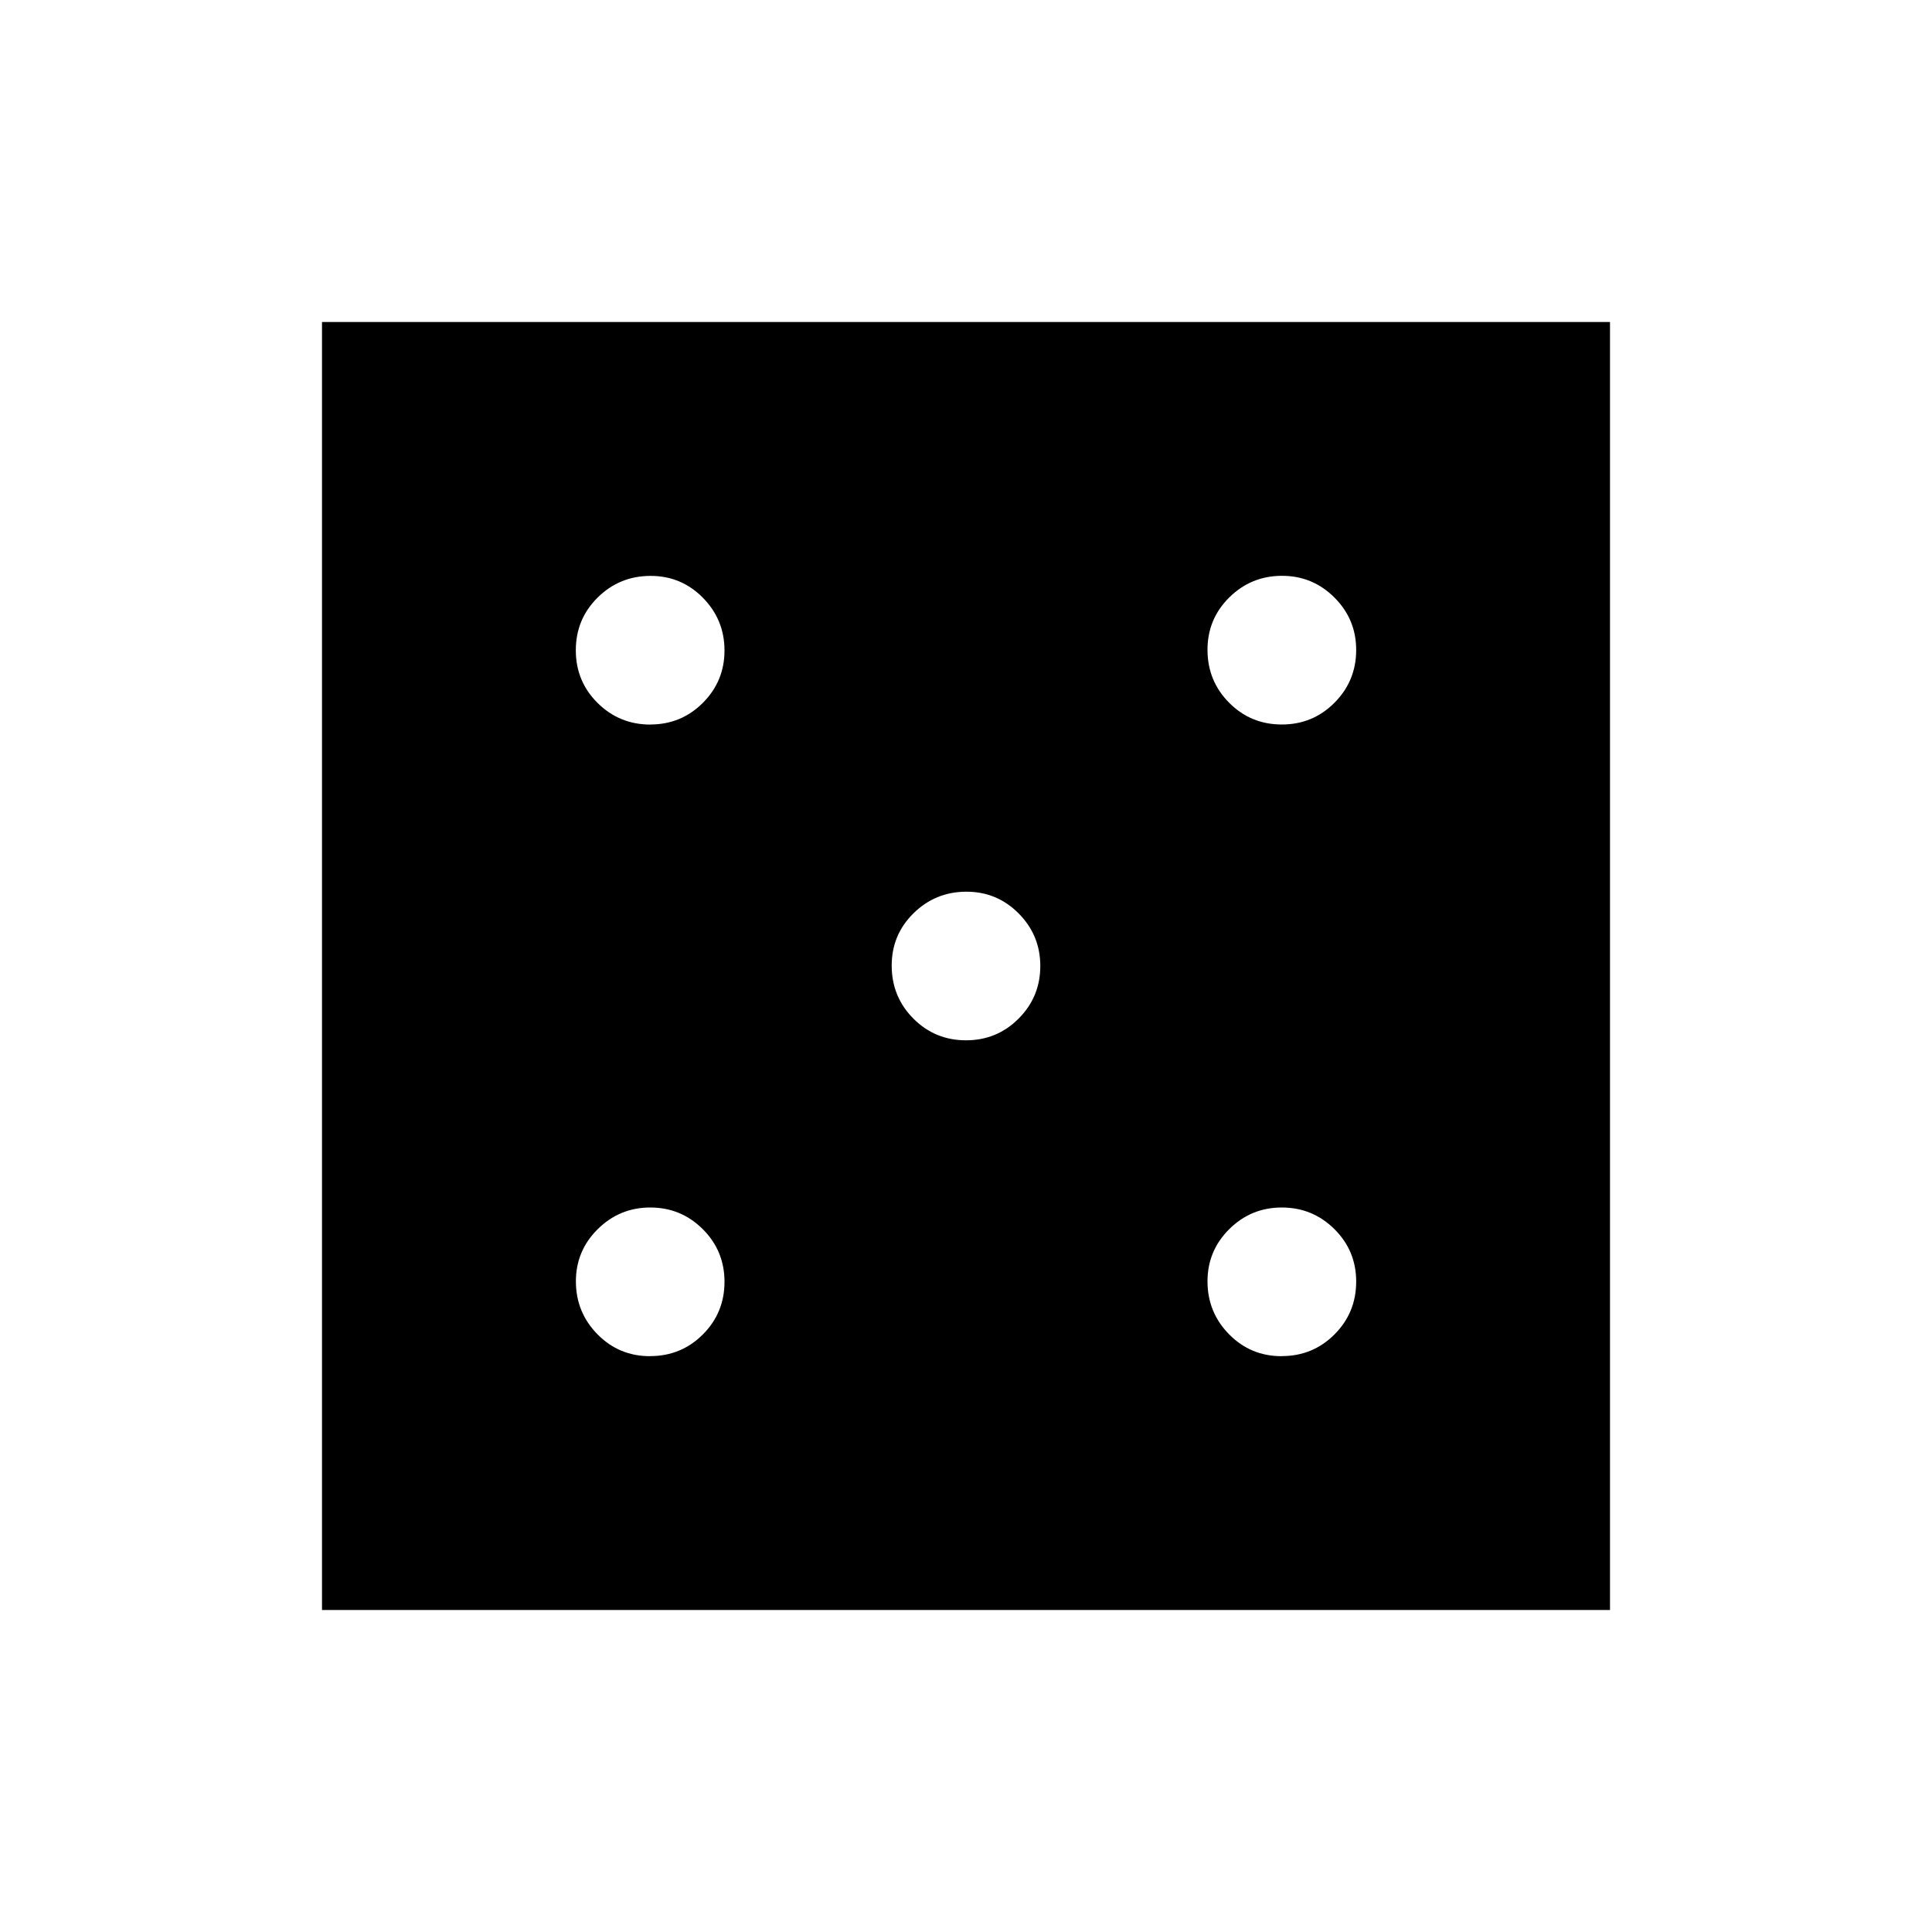 <svg xmlns="http://www.w3.org/2000/svg" xmlns:xlink="http://www.w3.org/1999/xlink" width="24" height="24" viewBox="0 0 24 24"><path fill="currentColor" d="M8.077 16.846q.385 0 .654-.269T9 15.923t-.27-.654T8.078 15t-.654.27t-.27.653t.27.654t.654.27m0-7.847q.385 0 .654-.27T9 8.078t-.27-.654t-.653-.27t-.654.27t-.27.654t.27.654t.654.269M12 12.923q.385 0 .654-.27t.269-.653t-.27-.654t-.653-.269t-.654.27t-.269.653t.27.654t.653.269m3.923 3.923q.385 0 .654-.269t.27-.654t-.27-.654t-.654-.269t-.654.27t-.269.653t.27.654t.653.27m0-7.847q.385 0 .654-.27t.27-.653t-.27-.654t-.654-.27t-.654.27t-.269.654t.27.654t.653.269M4 20V4h16v16z"/></svg>